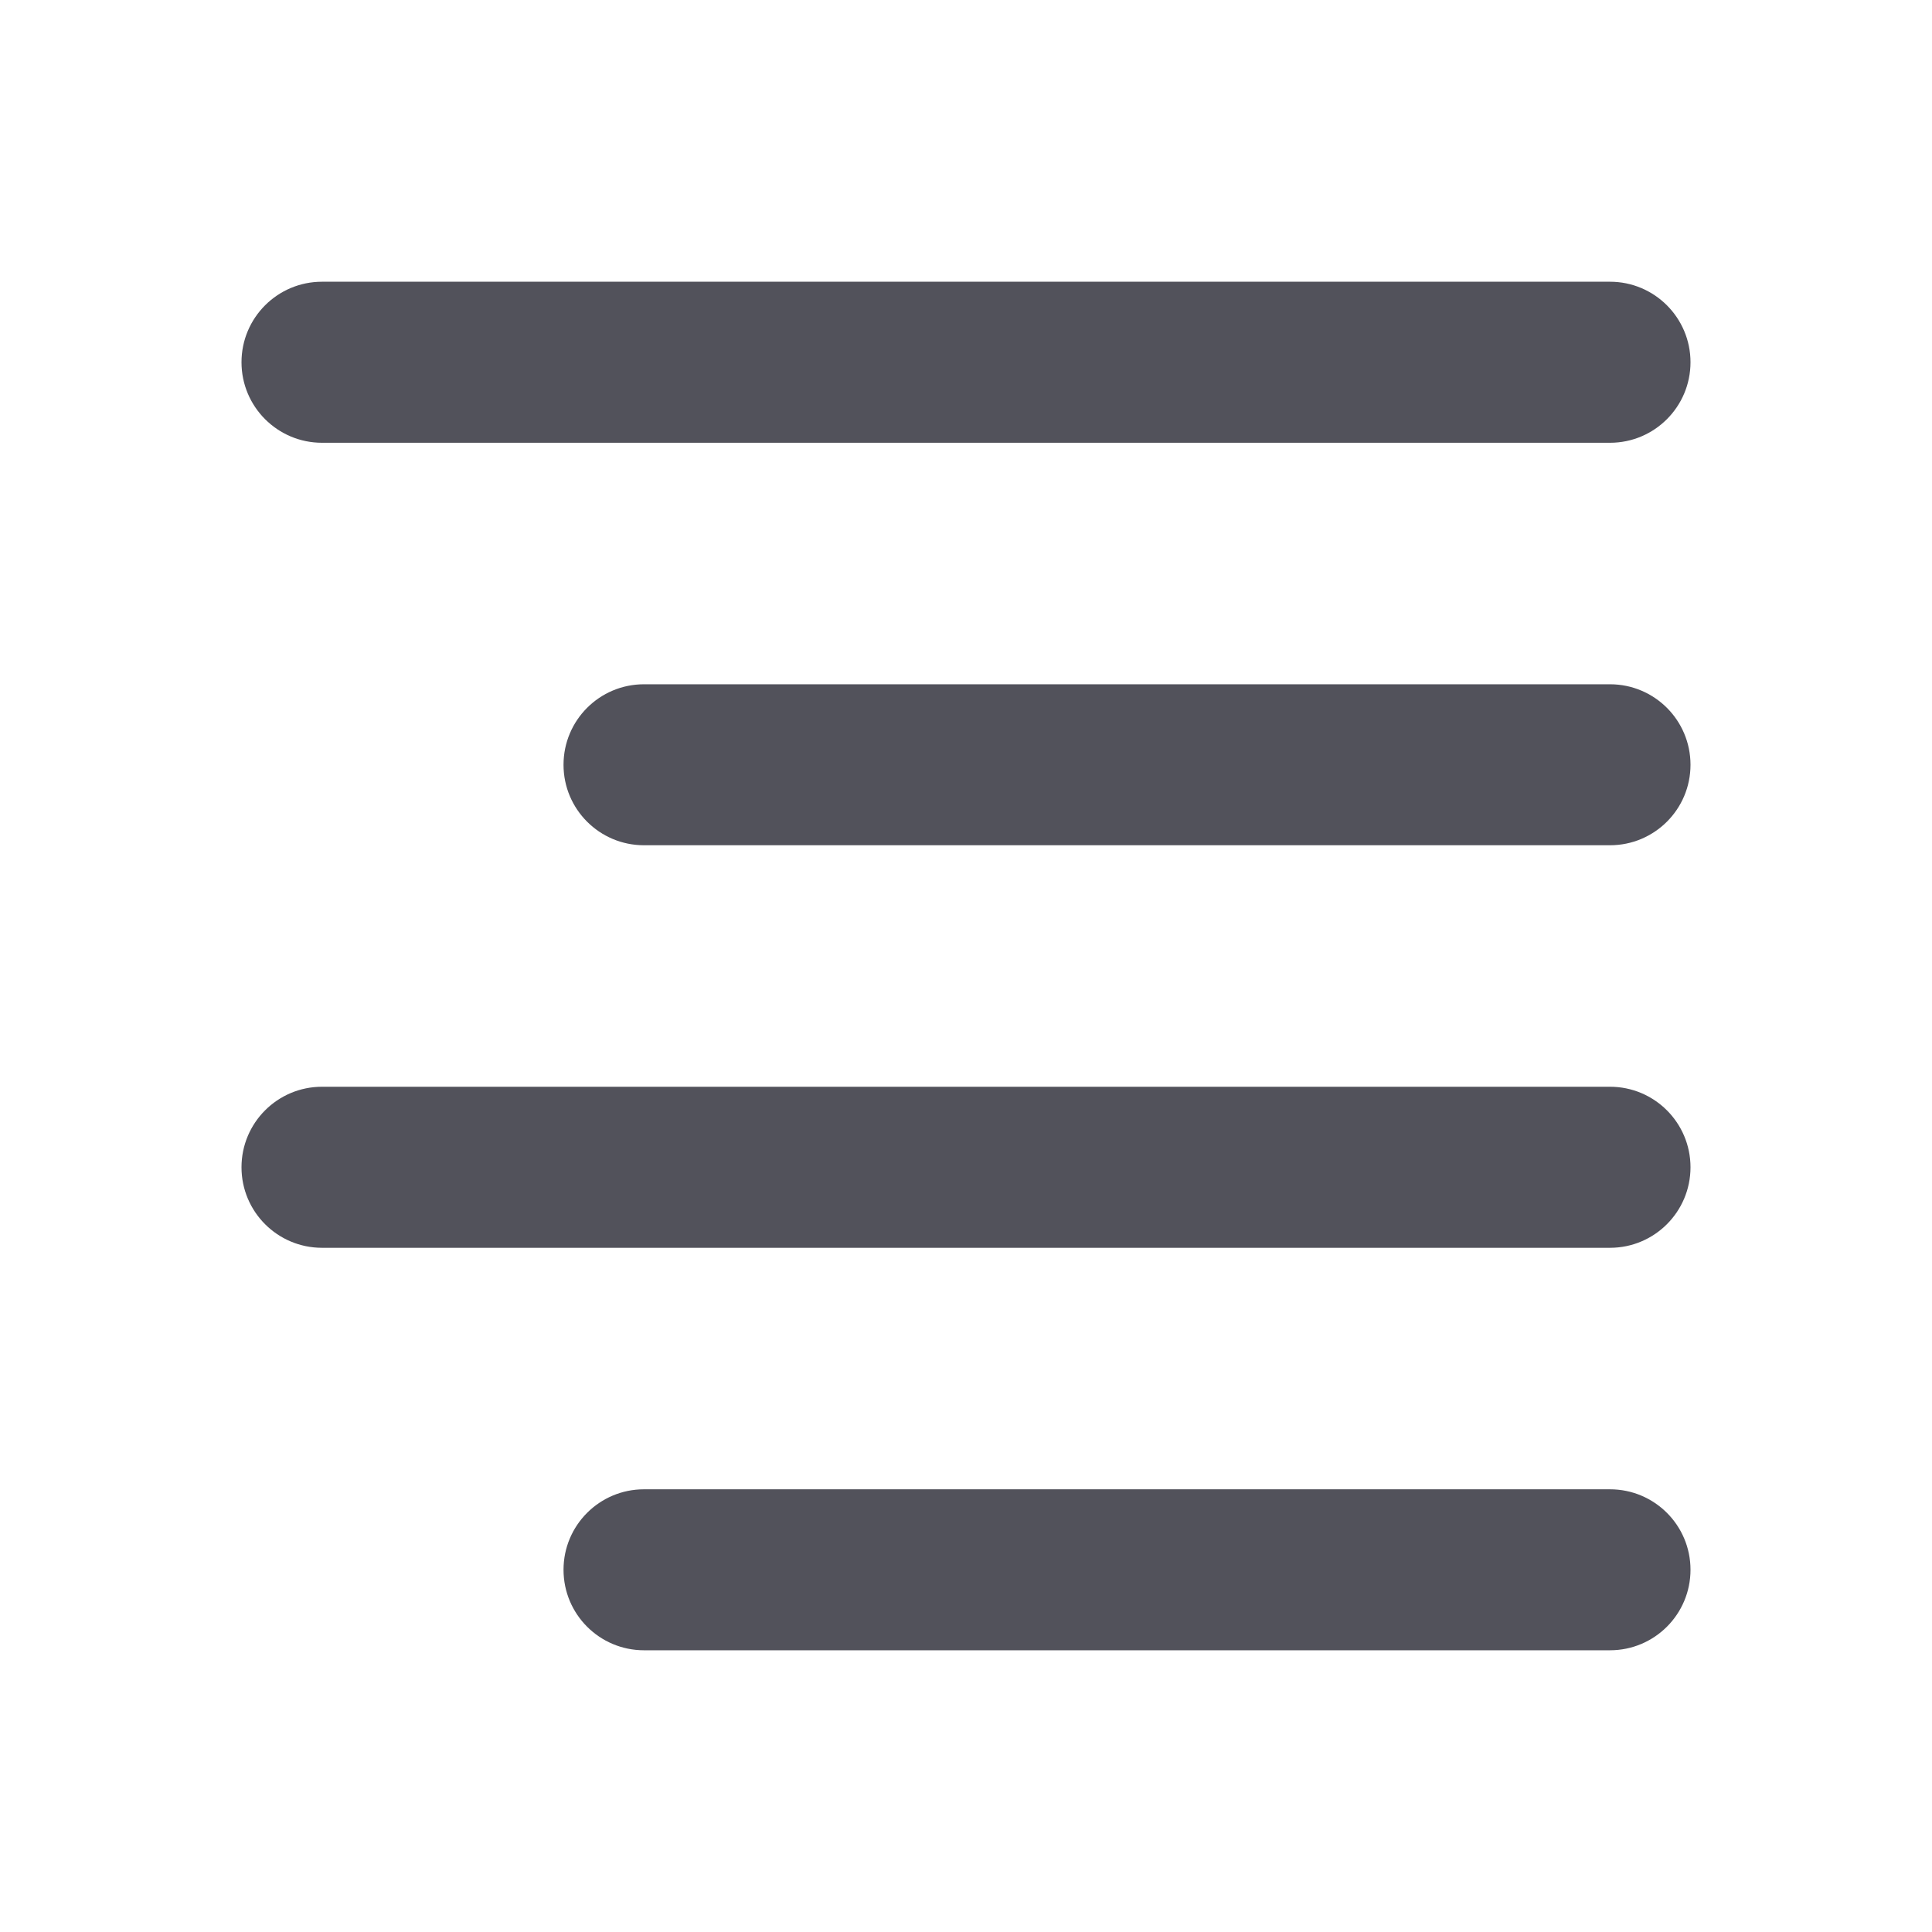 <svg width="28" height="28" viewBox="0 0 28 28" fill="none" xmlns="http://www.w3.org/2000/svg">
<path d="M3.5 5.25C3.5 4.606 4.022 4.083 4.667 4.083H23.333C23.978 4.083 24.5 4.606 24.5 5.25C24.5 5.894 23.978 6.417 23.333 6.417H4.667C4.022 6.417 3.5 5.894 3.5 5.25ZM8.167 22.75C8.167 22.106 8.689 21.584 9.333 21.584H23.333C23.978 21.584 24.5 22.106 24.5 22.75C24.5 23.395 23.978 23.917 23.333 23.917H9.333C8.689 23.917 8.167 23.395 8.167 22.75ZM3.5 16.917C3.5 16.273 4.022 15.75 4.667 15.75H23.333C23.978 15.75 24.5 16.273 24.5 16.917C24.5 17.561 23.978 18.084 23.333 18.084H4.667C4.022 18.084 3.5 17.561 3.5 16.917ZM8.167 11.084C8.167 10.439 8.689 9.917 9.333 9.917H23.333C23.978 9.917 24.5 10.439 24.5 11.084C24.5 11.728 23.978 12.25 23.333 12.25H9.333C8.689 12.25 8.167 11.728 8.167 11.084Z" fill="#52525B"/>
</svg>
